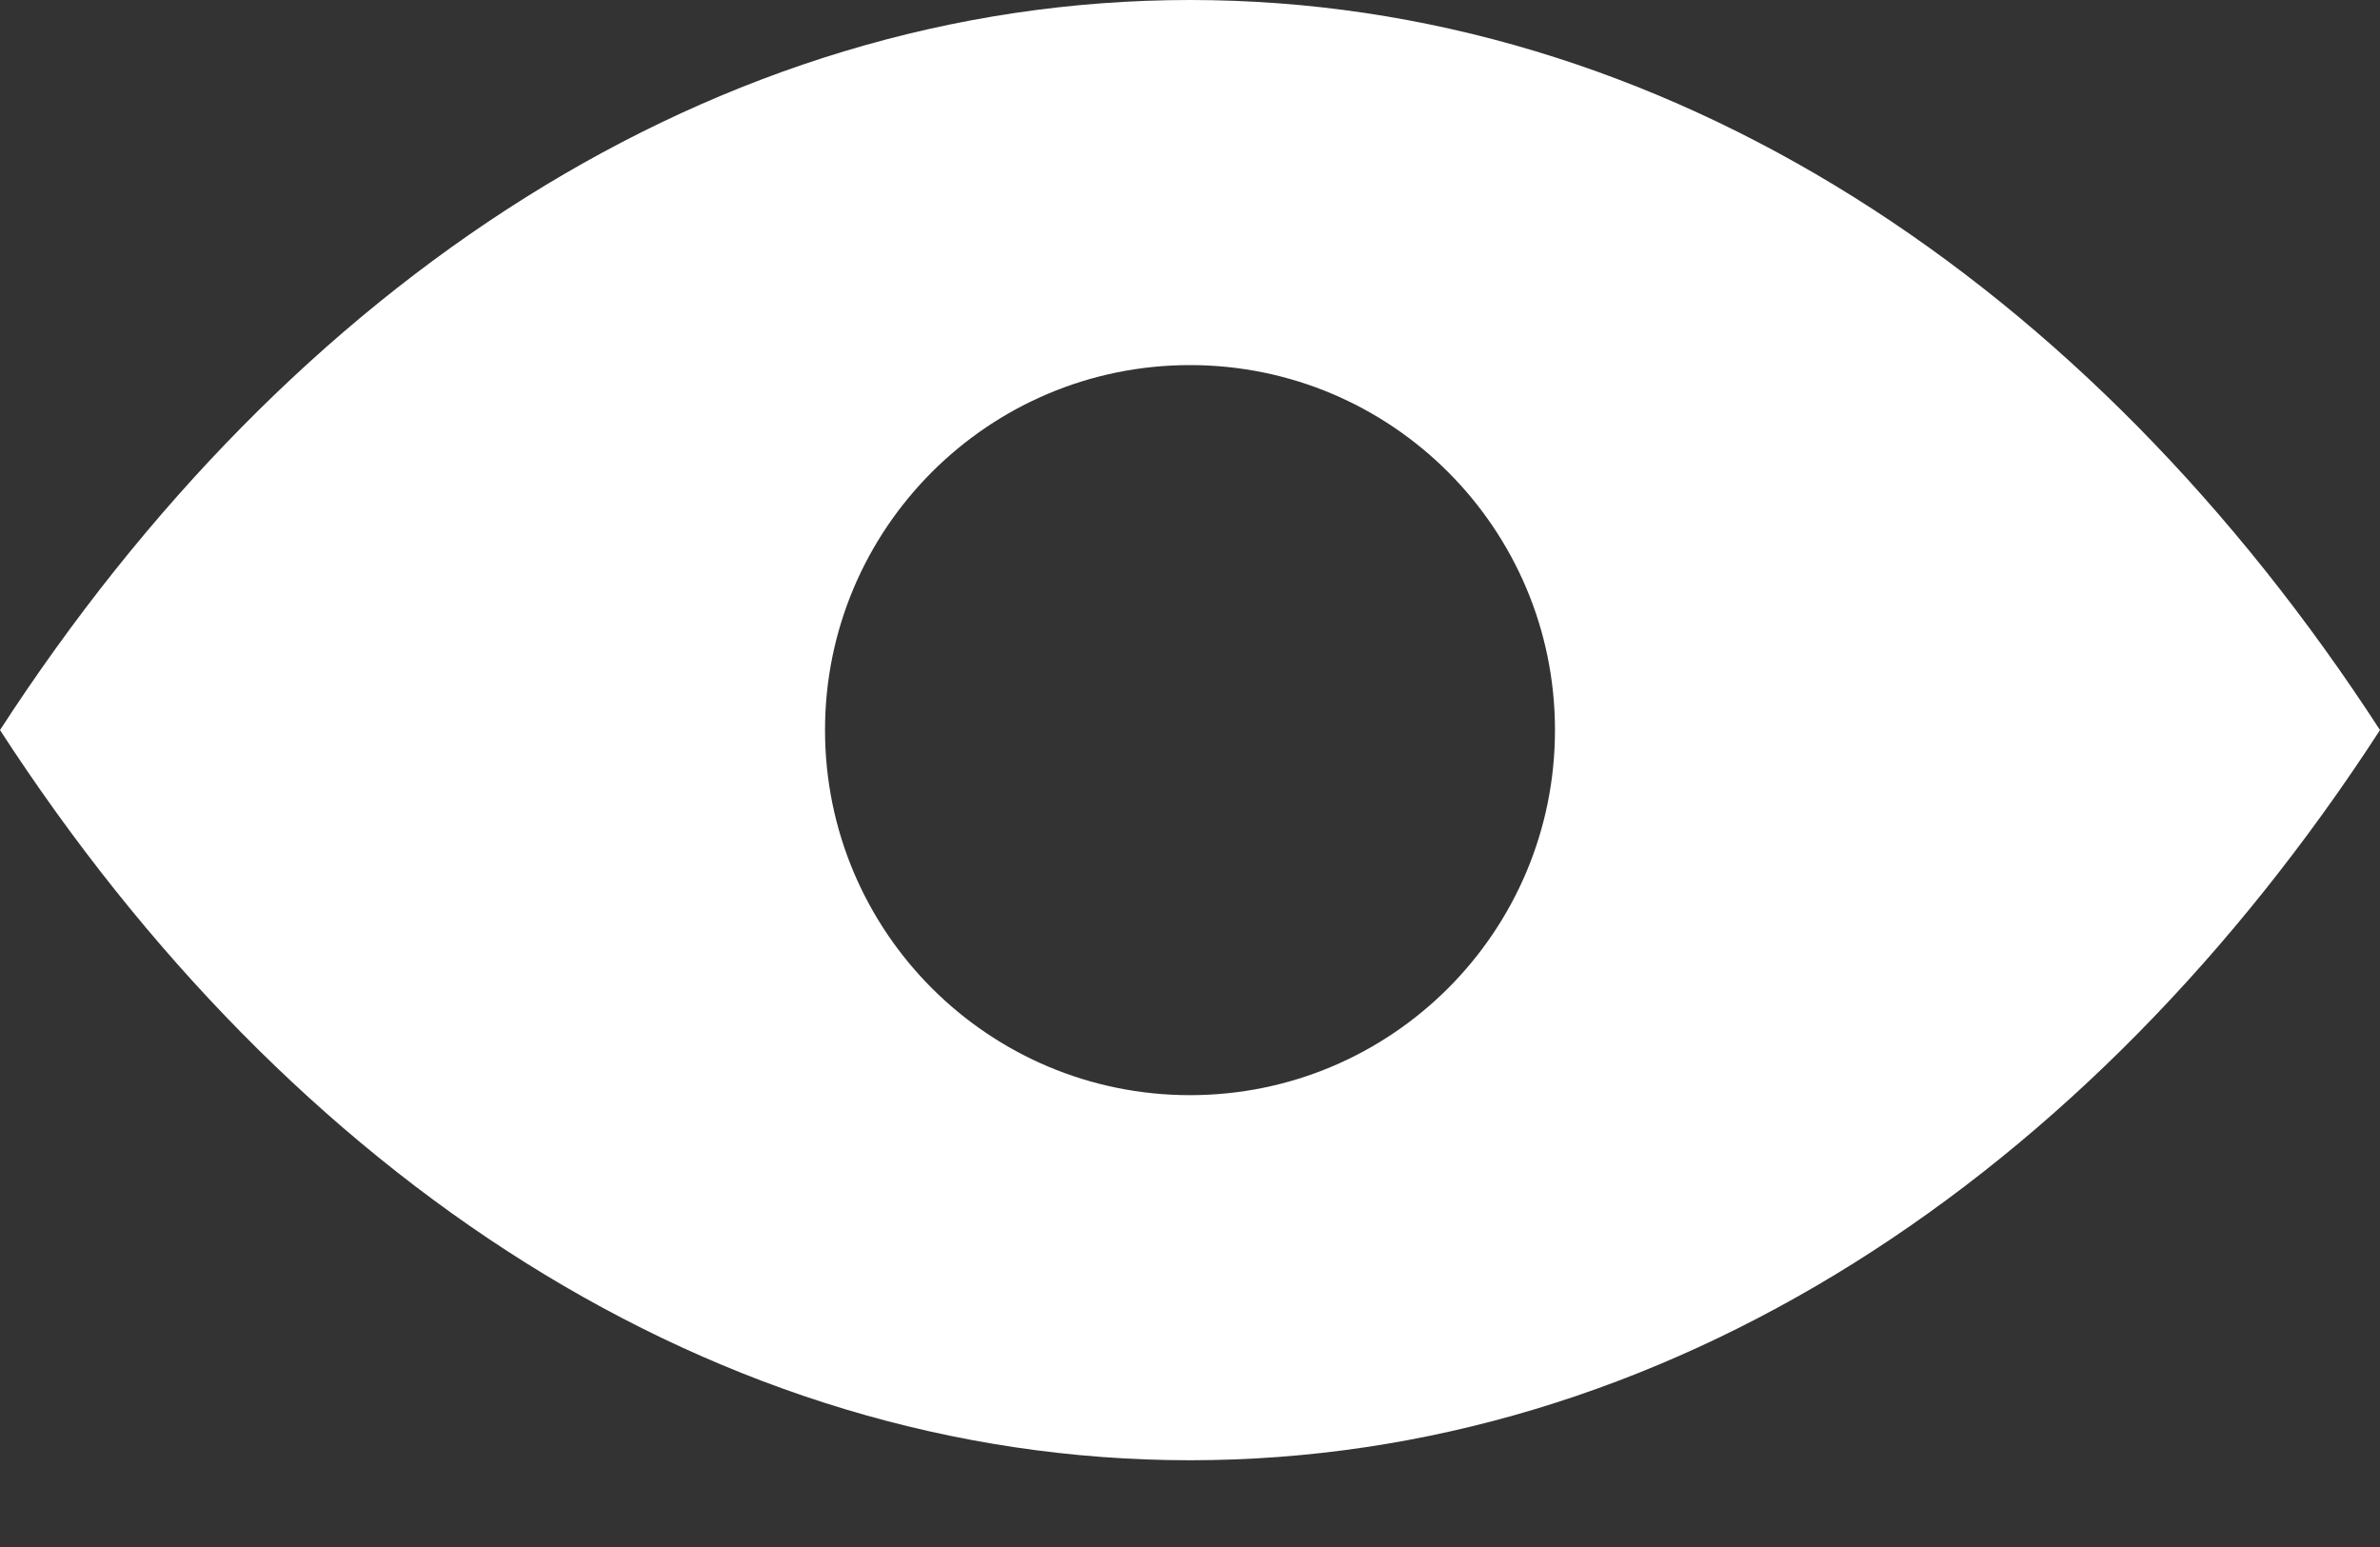 
<svg width="20" height="13" viewBox="0 0 20 13" fill="none" xmlns="http://www.w3.org/2000/svg">
<rect x="0" y="0" width="20" height="13" fill="#333333" stroke="none"/>
<path d="M10 0C6.014 0 2.439 2.374 0 6.135C2.439 9.896 6.014 12.271 10 12.271C13.986 12.271 17.561 9.896 20 6.135C17.561 2.374 13.985 0 10 0ZM10 9.203C8.306 9.203 6.933 7.83 6.933 6.135C6.933 4.442 8.306 3.068 10 3.068C11.694 3.068 13.067 4.442 13.067 6.135C13.067 7.83 11.694 9.203 10 9.203Z" fill="white"/>
</svg>
